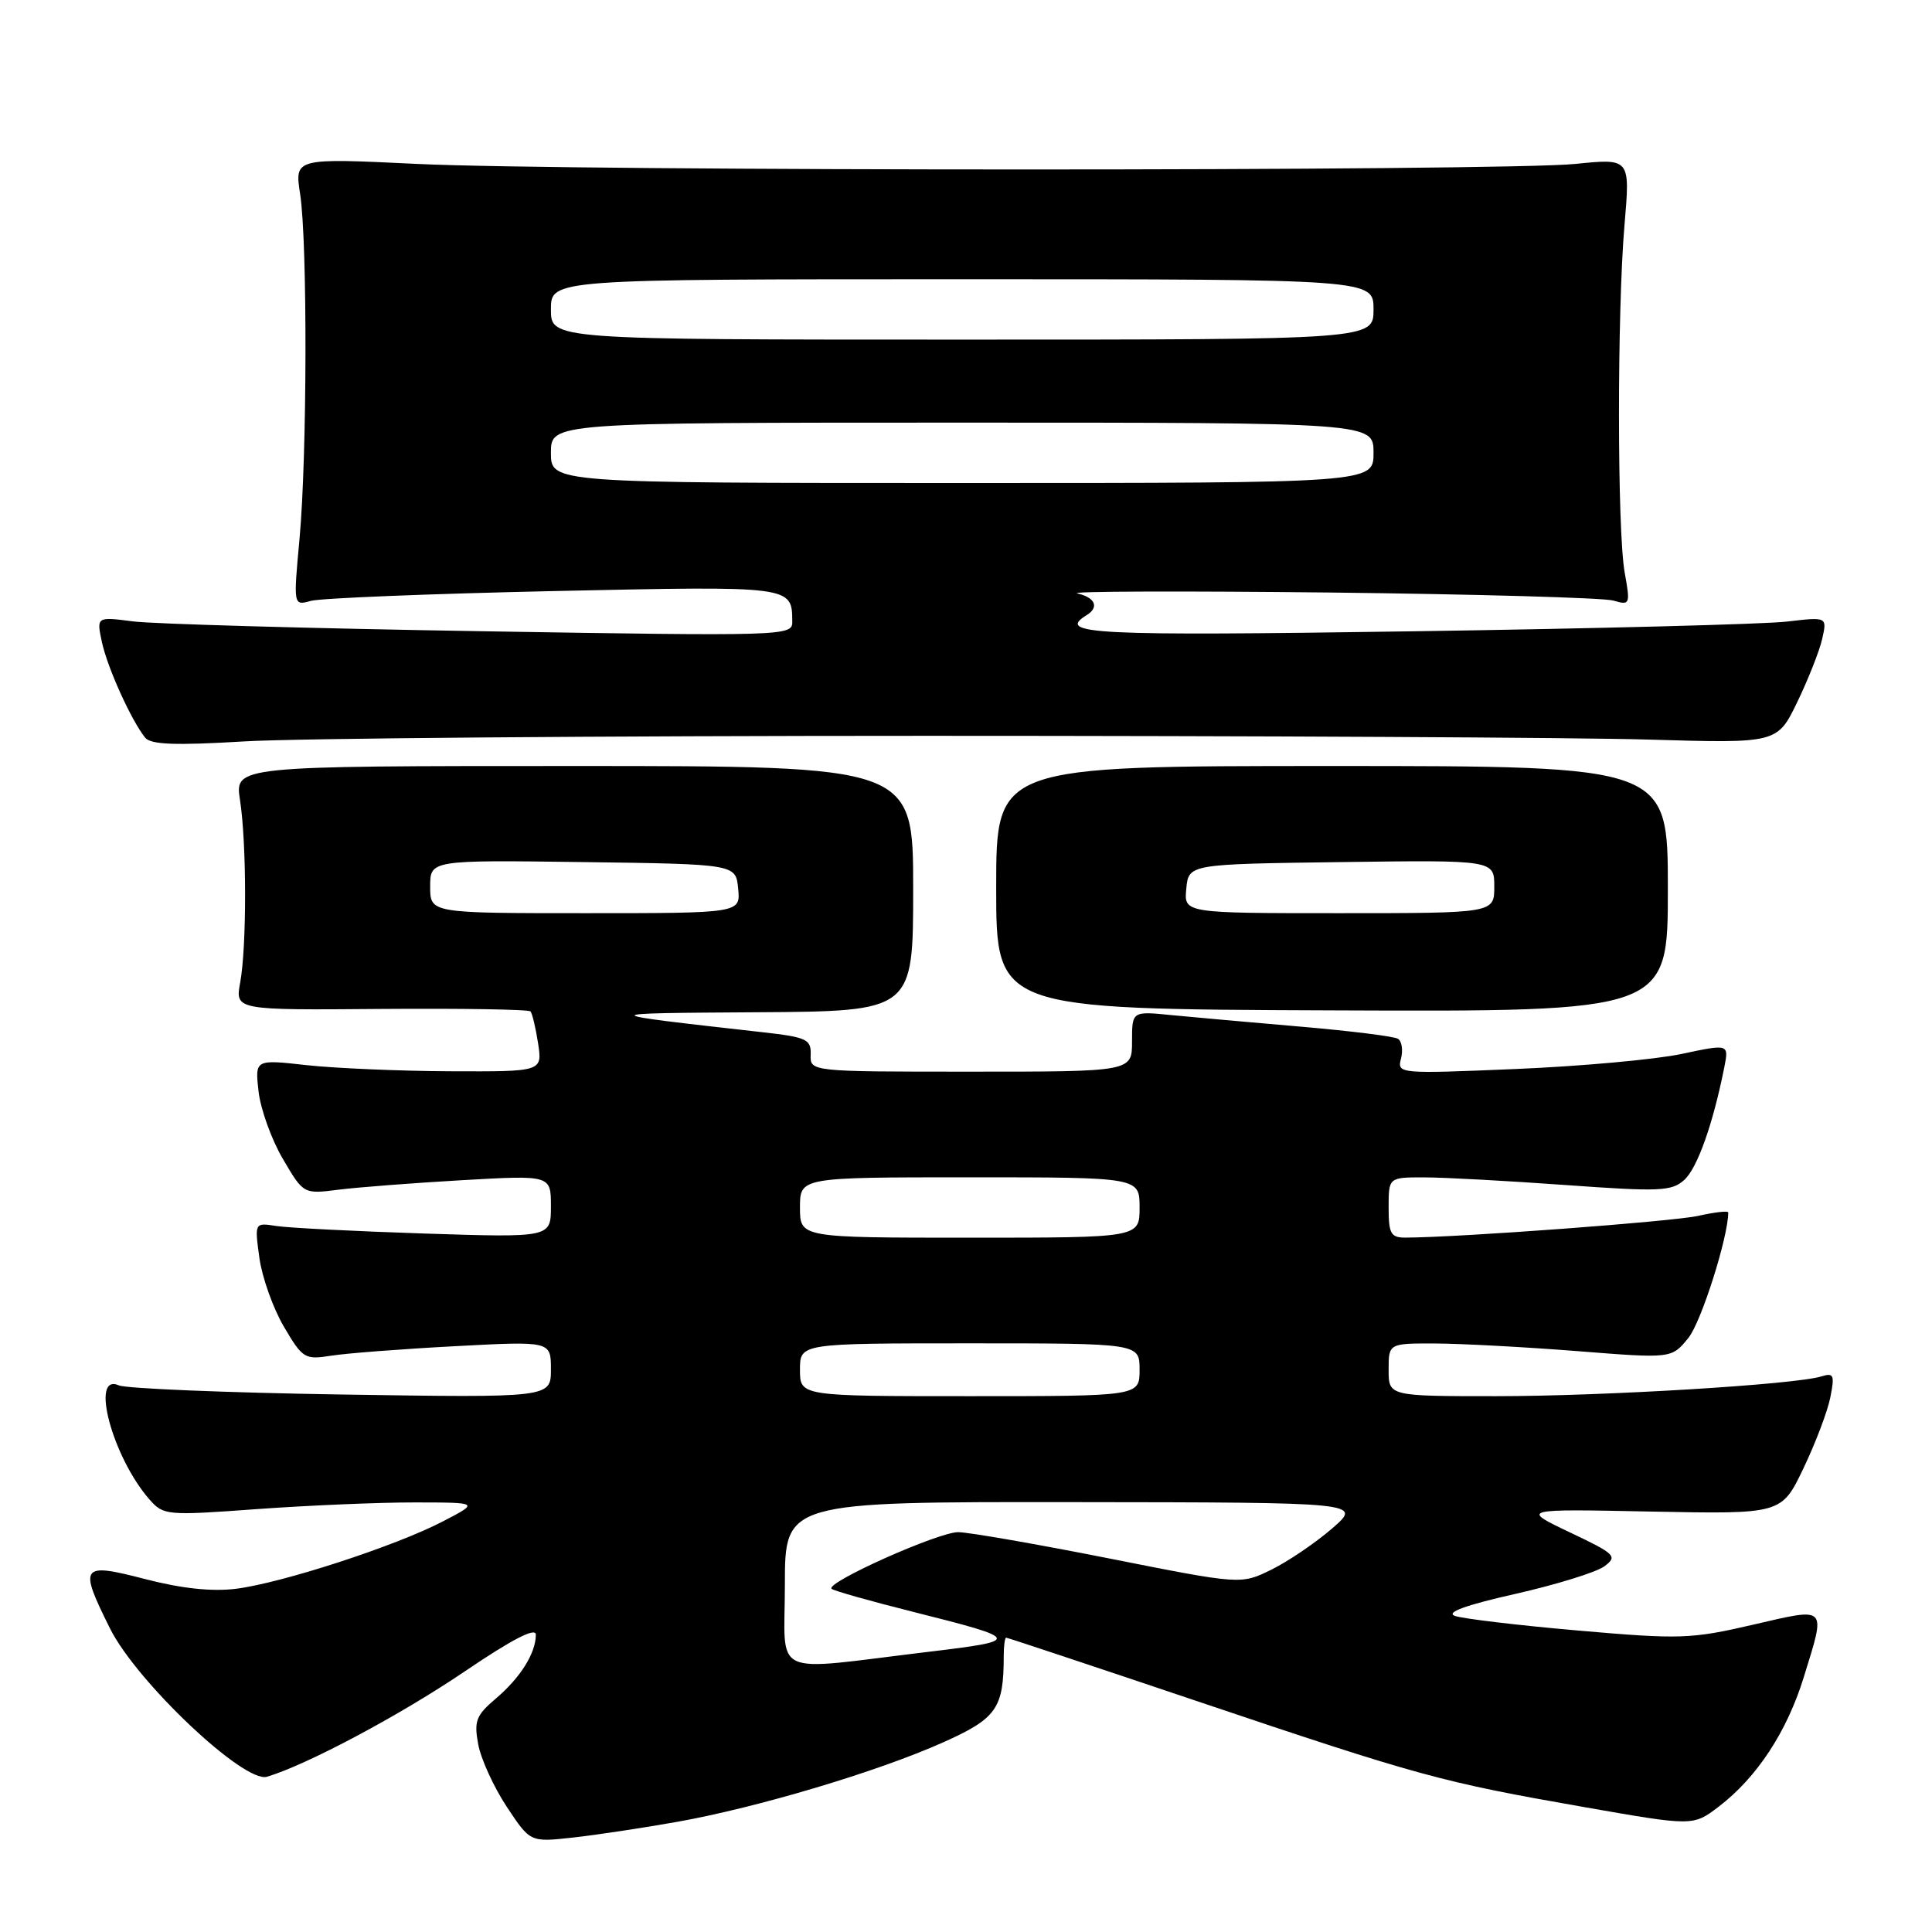 <?xml version="1.0" encoding="UTF-8" standalone="no"?>
<!DOCTYPE svg PUBLIC "-//W3C//DTD SVG 1.1//EN" "http://www.w3.org/Graphics/SVG/1.1/DTD/svg11.dtd" >
<svg xmlns="http://www.w3.org/2000/svg" xmlns:xlink="http://www.w3.org/1999/xlink" version="1.1" viewBox="0 0 256 256">
 <g >
 <path fill="currentColor"
d=" M 89.69 241.41 C 100.33 239.52 116.27 234.76 124.93 230.89 C 132.08 227.70 133.00 226.38 133.00 219.38 C 133.00 218.07 133.15 217.00 133.32 217.00 C 133.50 217.00 144.93 220.80 158.73 225.45 C 188.17 235.37 190.96 236.13 209.92 239.45 C 224.34 241.98 224.34 241.98 227.74 239.39 C 232.79 235.53 236.78 229.47 239.01 222.23 C 241.96 212.68 242.25 212.98 232.25 215.29 C 224.05 217.19 222.58 217.23 209.05 216.05 C 201.10 215.36 193.77 214.48 192.76 214.11 C 191.54 213.65 194.26 212.67 200.79 211.20 C 206.22 209.97 211.52 208.33 212.58 207.55 C 214.37 206.22 214.07 205.92 208.00 203.04 C 201.50 199.94 201.50 199.94 218.78 200.29 C 236.06 200.63 236.06 200.63 238.96 194.57 C 240.56 191.23 242.17 186.99 242.53 185.15 C 243.12 182.20 242.98 181.87 241.35 182.38 C 237.89 183.46 212.56 185.00 198.25 185.00 C 184.00 185.00 184.00 185.00 184.00 181.50 C 184.00 178.00 184.00 178.00 190.25 178.02 C 193.69 178.04 202.12 178.49 209.00 179.03 C 221.50 180.02 221.50 180.02 223.72 177.28 C 225.42 175.19 229.00 163.91 229.00 160.66 C 229.00 160.41 227.21 160.62 225.01 161.11 C 221.65 161.86 193.43 163.96 186.25 163.99 C 184.29 164.00 184.00 163.48 184.00 160.00 C 184.00 156.00 184.00 156.00 188.75 156.01 C 191.36 156.01 199.76 156.47 207.41 157.02 C 219.93 157.92 221.50 157.86 223.18 156.34 C 224.91 154.78 226.99 148.91 228.48 141.41 C 229.09 138.32 229.09 138.32 222.79 139.66 C 219.33 140.39 209.44 141.29 200.80 141.65 C 185.34 142.30 185.11 142.28 185.64 140.27 C 185.93 139.14 185.75 137.96 185.23 137.64 C 184.70 137.32 178.93 136.60 172.39 136.04 C 165.85 135.48 158.14 134.79 155.25 134.51 C 150.00 133.98 150.00 133.98 150.00 137.99 C 150.00 142.00 150.00 142.00 128.67 142.00 C 107.34 142.00 107.34 142.00 107.42 139.75 C 107.49 137.71 106.89 137.43 101.00 136.77 C 78.59 134.25 78.59 134.27 100.25 134.13 C 121.00 134.00 121.00 134.00 121.00 117.75 C 121.00 101.50 121.00 101.50 76.05 101.50 C 31.11 101.50 31.11 101.50 31.80 106.00 C 32.69 111.73 32.70 125.39 31.83 130.17 C 31.15 133.85 31.15 133.85 50.51 133.69 C 61.16 133.61 70.06 133.75 70.29 134.02 C 70.53 134.28 70.98 136.19 71.30 138.25 C 71.87 142.00 71.87 142.00 59.69 141.95 C 52.98 141.92 44.41 141.55 40.64 141.14 C 33.78 140.37 33.78 140.37 34.26 144.63 C 34.53 146.97 35.97 150.99 37.48 153.56 C 40.22 158.23 40.22 158.23 44.86 157.64 C 47.41 157.32 54.79 156.75 61.25 156.38 C 73.00 155.71 73.00 155.71 73.00 159.85 C 73.00 163.99 73.00 163.99 56.25 163.45 C 47.04 163.15 38.20 162.70 36.61 162.45 C 33.73 162.00 33.73 162.00 34.37 166.67 C 34.72 169.24 36.18 173.34 37.61 175.78 C 40.09 180.01 40.39 180.19 43.86 179.64 C 45.86 179.32 53.24 178.75 60.25 178.38 C 73.00 177.70 73.00 177.70 73.00 181.45 C 73.00 185.21 73.00 185.21 45.25 184.78 C 29.99 184.54 16.71 183.99 15.75 183.57 C 11.89 181.85 14.90 193.09 19.80 198.68 C 21.66 200.80 22.06 200.84 34.10 199.96 C 40.92 199.47 50.33 199.07 55.00 199.08 C 63.50 199.09 63.50 199.09 58.69 201.59 C 52.44 204.85 37.35 209.76 31.28 210.52 C 28.09 210.92 24.08 210.49 19.25 209.24 C 10.69 207.02 10.41 207.41 14.57 215.77 C 18.10 222.85 32.35 236.32 35.37 235.43 C 40.65 233.86 53.01 227.28 61.61 221.45 C 67.90 217.19 71.00 215.59 71.00 216.61 C 71.00 219.04 68.96 222.30 65.71 225.06 C 63.07 227.30 62.79 228.04 63.37 231.16 C 63.74 233.11 65.44 236.83 67.15 239.41 C 70.26 244.11 70.26 244.11 75.88 243.49 C 78.97 243.15 85.19 242.21 89.69 241.41 Z  M 221.00 117.78 C 221.00 101.50 221.00 101.50 176.50 101.50 C 132.00 101.50 132.00 101.50 132.00 117.60 C 132.00 133.71 132.00 133.71 176.50 133.88 C 221.00 134.06 221.00 134.06 221.00 117.78 Z  M 123.00 97.50 C 166.18 97.50 209.15 97.72 218.50 98.00 C 235.50 98.50 235.50 98.50 238.16 93.00 C 239.62 89.97 241.11 86.20 241.46 84.62 C 242.10 81.74 242.10 81.74 236.80 82.36 C 233.89 82.71 211.59 83.29 187.25 83.65 C 144.63 84.28 139.89 84.04 144.00 81.50 C 145.68 80.46 145.12 79.17 142.75 78.63 C 141.51 78.35 156.47 78.30 176.00 78.51 C 195.53 78.73 212.53 79.21 213.78 79.58 C 215.99 80.23 216.04 80.10 215.28 75.87 C 214.28 70.29 214.27 41.19 215.26 29.74 C 216.01 20.98 216.01 20.98 208.76 21.72 C 199.01 22.70 75.70 22.70 55.27 21.72 C 39.03 20.94 39.03 20.94 39.77 25.72 C 40.75 32.12 40.70 60.31 39.69 71.38 C 38.87 80.27 38.87 80.27 41.19 79.62 C 42.46 79.26 56.93 78.68 73.34 78.32 C 105.17 77.64 104.95 77.61 104.98 82.41 C 105.00 84.27 103.93 84.30 63.75 83.64 C 41.06 83.27 20.31 82.68 17.64 82.34 C 12.78 81.71 12.78 81.71 13.51 85.11 C 14.25 88.51 17.38 95.42 19.23 97.74 C 19.98 98.67 23.19 98.79 32.36 98.24 C 39.04 97.83 79.83 97.50 123.00 97.50 Z  M 104.00 210.03 C 104.00 199.00 104.00 199.00 142.25 199.04 C 180.50 199.08 180.50 199.08 176.50 202.54 C 174.30 204.44 170.68 206.90 168.46 207.99 C 164.43 209.97 164.43 209.97 146.96 206.50 C 137.36 204.60 128.36 203.03 126.97 203.02 C 124.35 203.00 109.37 209.70 110.19 210.52 C 110.44 210.78 115.34 212.16 121.08 213.60 C 135.37 217.19 135.45 217.39 122.99 218.88 C 101.73 221.43 104.00 222.49 104.00 210.03 Z  M 106.00 181.50 C 106.00 178.00 106.00 178.00 128.50 178.00 C 151.00 178.00 151.00 178.00 151.00 181.50 C 151.00 185.00 151.00 185.00 128.50 185.00 C 106.00 185.00 106.00 185.00 106.00 181.50 Z  M 106.00 160.00 C 106.00 156.00 106.00 156.00 128.50 156.00 C 151.00 156.00 151.00 156.00 151.00 160.00 C 151.00 164.00 151.00 164.00 128.50 164.00 C 106.00 164.00 106.00 164.00 106.00 160.00 Z  M 57.00 117.48 C 57.00 113.96 57.00 113.96 77.25 114.23 C 97.50 114.50 97.50 114.50 97.81 117.75 C 98.13 121.00 98.13 121.00 77.56 121.00 C 57.00 121.00 57.00 121.00 57.00 117.48 Z  M 157.19 117.75 C 157.50 114.50 157.50 114.50 177.75 114.23 C 198.00 113.96 198.00 113.96 198.00 117.48 C 198.00 121.00 198.00 121.00 177.44 121.00 C 156.87 121.00 156.87 121.00 157.19 117.75 Z  M 73.00 60.00 C 73.00 56.00 73.00 56.00 127.50 56.00 C 182.00 56.00 182.00 56.00 182.00 60.00 C 182.00 64.00 182.00 64.00 127.50 64.00 C 73.00 64.00 73.00 64.00 73.00 60.00 Z  M 73.00 41.00 C 73.00 37.00 73.00 37.00 127.50 37.00 C 182.00 37.00 182.00 37.00 182.00 41.00 C 182.00 45.00 182.00 45.00 127.50 45.00 C 73.00 45.00 73.00 45.00 73.00 41.00 Z "/>
</g>
</svg>